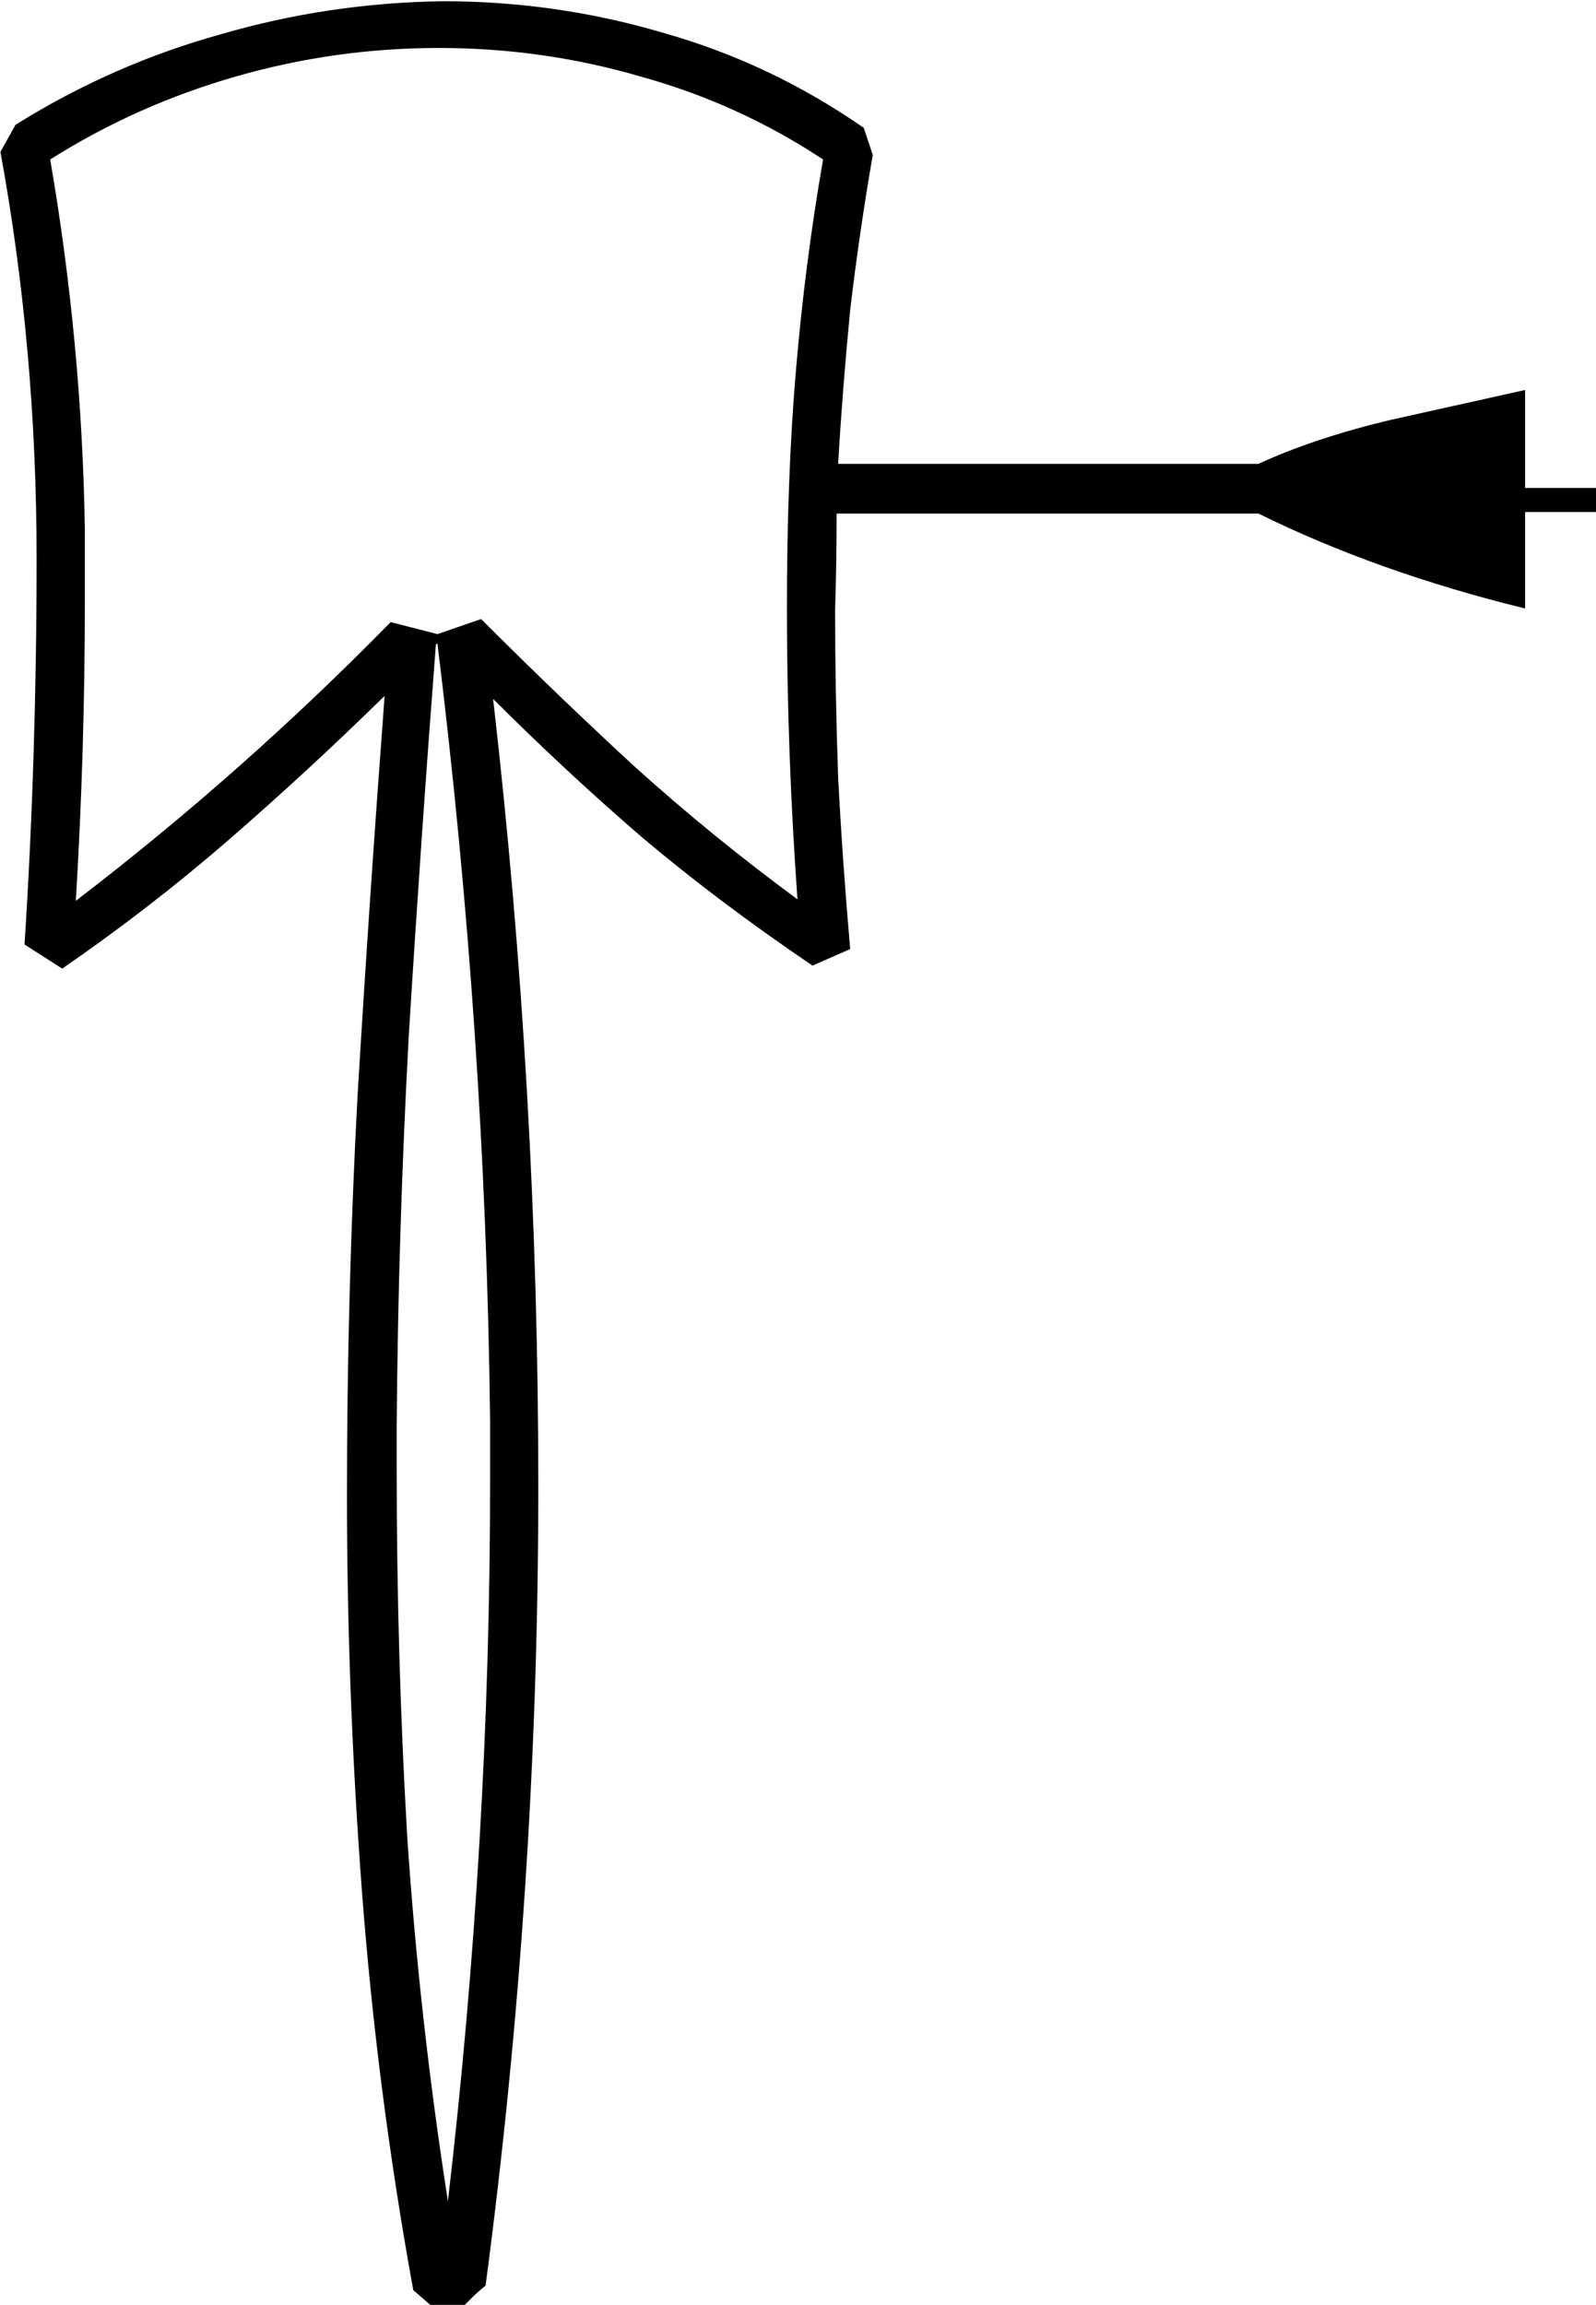 <?xml version="1.0" encoding="UTF-8" standalone="no"?>
<!-- Created with Inkscape (http://www.inkscape.org/) -->

<svg
   xmlns:dc="http://purl.org/dc/elements/1.1/"
   xmlns:cc="http://creativecommons.org/ns#"
   xmlns:rdf="http://www.w3.org/1999/02/22-rdf-syntax-ns#"
   xmlns:svg="http://www.w3.org/2000/svg"
   xmlns="http://www.w3.org/2000/svg"
   xmlns:sodipodi="http://sodipodi.sourceforge.net/DTD/sodipodi-0.dtd"
   xmlns:inkscape="http://www.inkscape.org/namespaces/inkscape"
   width="26.318mm"
   height="38.001mm"
   viewBox="0 0 26.318 38.001"
   version="1.1"
   id="svg42763"
   inkscape:version="0.92.4 (5da689c313, 2019-01-14)"
   sodipodi:docname="F29.svg">
  <defs
     id="defs42757" />
  <sodipodi:namedview
     id="base"
     pagecolor="#ffffff"
     bordercolor="#666666"
     borderopacity="1.0"
     inkscape:pageopacity="0.0"
     inkscape:pageshadow="2"
     inkscape:zoom="0.35"
     inkscape:cx="-348.97266"
     inkscape:cy="-369.04758"
     inkscape:document-units="mm"
     inkscape:current-layer="layer1"
     showgrid="false"
     fit-margin-top="0"
     fit-margin-left="0"
     fit-margin-right="0"
     fit-margin-bottom="0"
     inkscape:window-width="1920"
     inkscape:window-height="1017"
     inkscape:window-x="-8"
     inkscape:window-y="-8"
     inkscape:window-maximized="1" />
  <g
     inkscape:label="Layer 1"
     inkscape:groupmode="layer"
     id="layer1"
     transform="translate(-5.02,-13.189)">
    <g
       aria-label="𓄝"
       transform="scale(0.265)"
       style="font-style:normal;font-variant:normal;font-weight:normal;font-stretch:normal;font-size:192px;line-height:1.25;font-family:sans-serif;-inkscape-font-specification:sans-serif;font-variant-ligatures:normal;font-variant-caps:normal;font-variant-numeric:normal;font-feature-settings:normal;text-align:start;letter-spacing:0px;word-spacing:0px;writing-mode:lr-tb;text-anchor:start;fill:#000000;fill-opacity:1;stroke:none"
       id="flowRoot43308">
      <path
         d="m 118.441,80.128 v 1.5 h -4.594 v 6 q -9.188,-2.25 -16.594,-5.906 h -26.25 q 0,3 -0.094,6 0,5.062 0.188,10.406 0.281,5.344 0.75,10.688 l -2.344,1.031 q -5.812,-3.938 -10.594,-7.969 -4.781,-4.125 -9.281,-8.625 2.812,24.469 2.812,49.031 0,24.938 -3.281,49.688 -0.469,0.375 -0.844,0.75 l -0.75,0.75 h -1.5 l -1.406,-1.219 q -2.25,-12.375 -3.188,-24.75 -0.938,-12.375 -0.938,-24.75 0,-12.375 0.656,-24.75 0.75,-12.469 1.688,-24.938 -4.781,4.688 -9.75,9 -4.875,4.219 -10.312,7.969 l -2.344,-1.5 q 0.75,-11.719 0.75,-24 0,-13.031 -2.25,-25.312 l 0.938,-1.688 q 6,-3.75 12.75,-5.625 6.75,-1.969 13.875,-2.062 7.031,0 13.688,1.969 6.656,1.875 12.469,5.906 l 0.562,1.688 q -0.844,4.875 -1.406,9.656 -0.469,4.781 -0.75,9.562 h 26.156 q 3.469,-1.594 8.156,-2.719 l 8.438,-1.875 v 6.094 z M 68.566,105.722 q -0.656,-9.188 -0.656,-18.094 0,-8.25 0.562,-14.812 0.562,-6.656 1.688,-13.125 -5.25,-3.469 -11.344,-5.156 -6.094,-1.781 -12.562,-1.781 -6.469,0 -12.656,1.781 -6.188,1.781 -11.531,5.156 1.969,11.438 2.156,22.969 v 4.594 q 0,9.281 -0.562,18.563 10.406,-7.969 19.594,-17.344 l 2.906,0.75 2.719,-0.938 q 4.781,4.781 9.562,9.188 4.781,4.313 10.125,8.25 z m -21.75,81 q 2.625,-22.5 2.625,-44.812 v -3.75 q -0.281,-24.094 -3.281,-48.375 l -0.094,0.094 q -0.938,12.188 -1.688,24.375 -0.656,12.094 -0.75,24.188 v 2.812 q 0,11.531 0.656,22.781 0.75,11.25 2.531,22.688 z"
         id="path43316"
         inkscape:connector-curvature="0" />
    </g>
  </g>
</svg>
